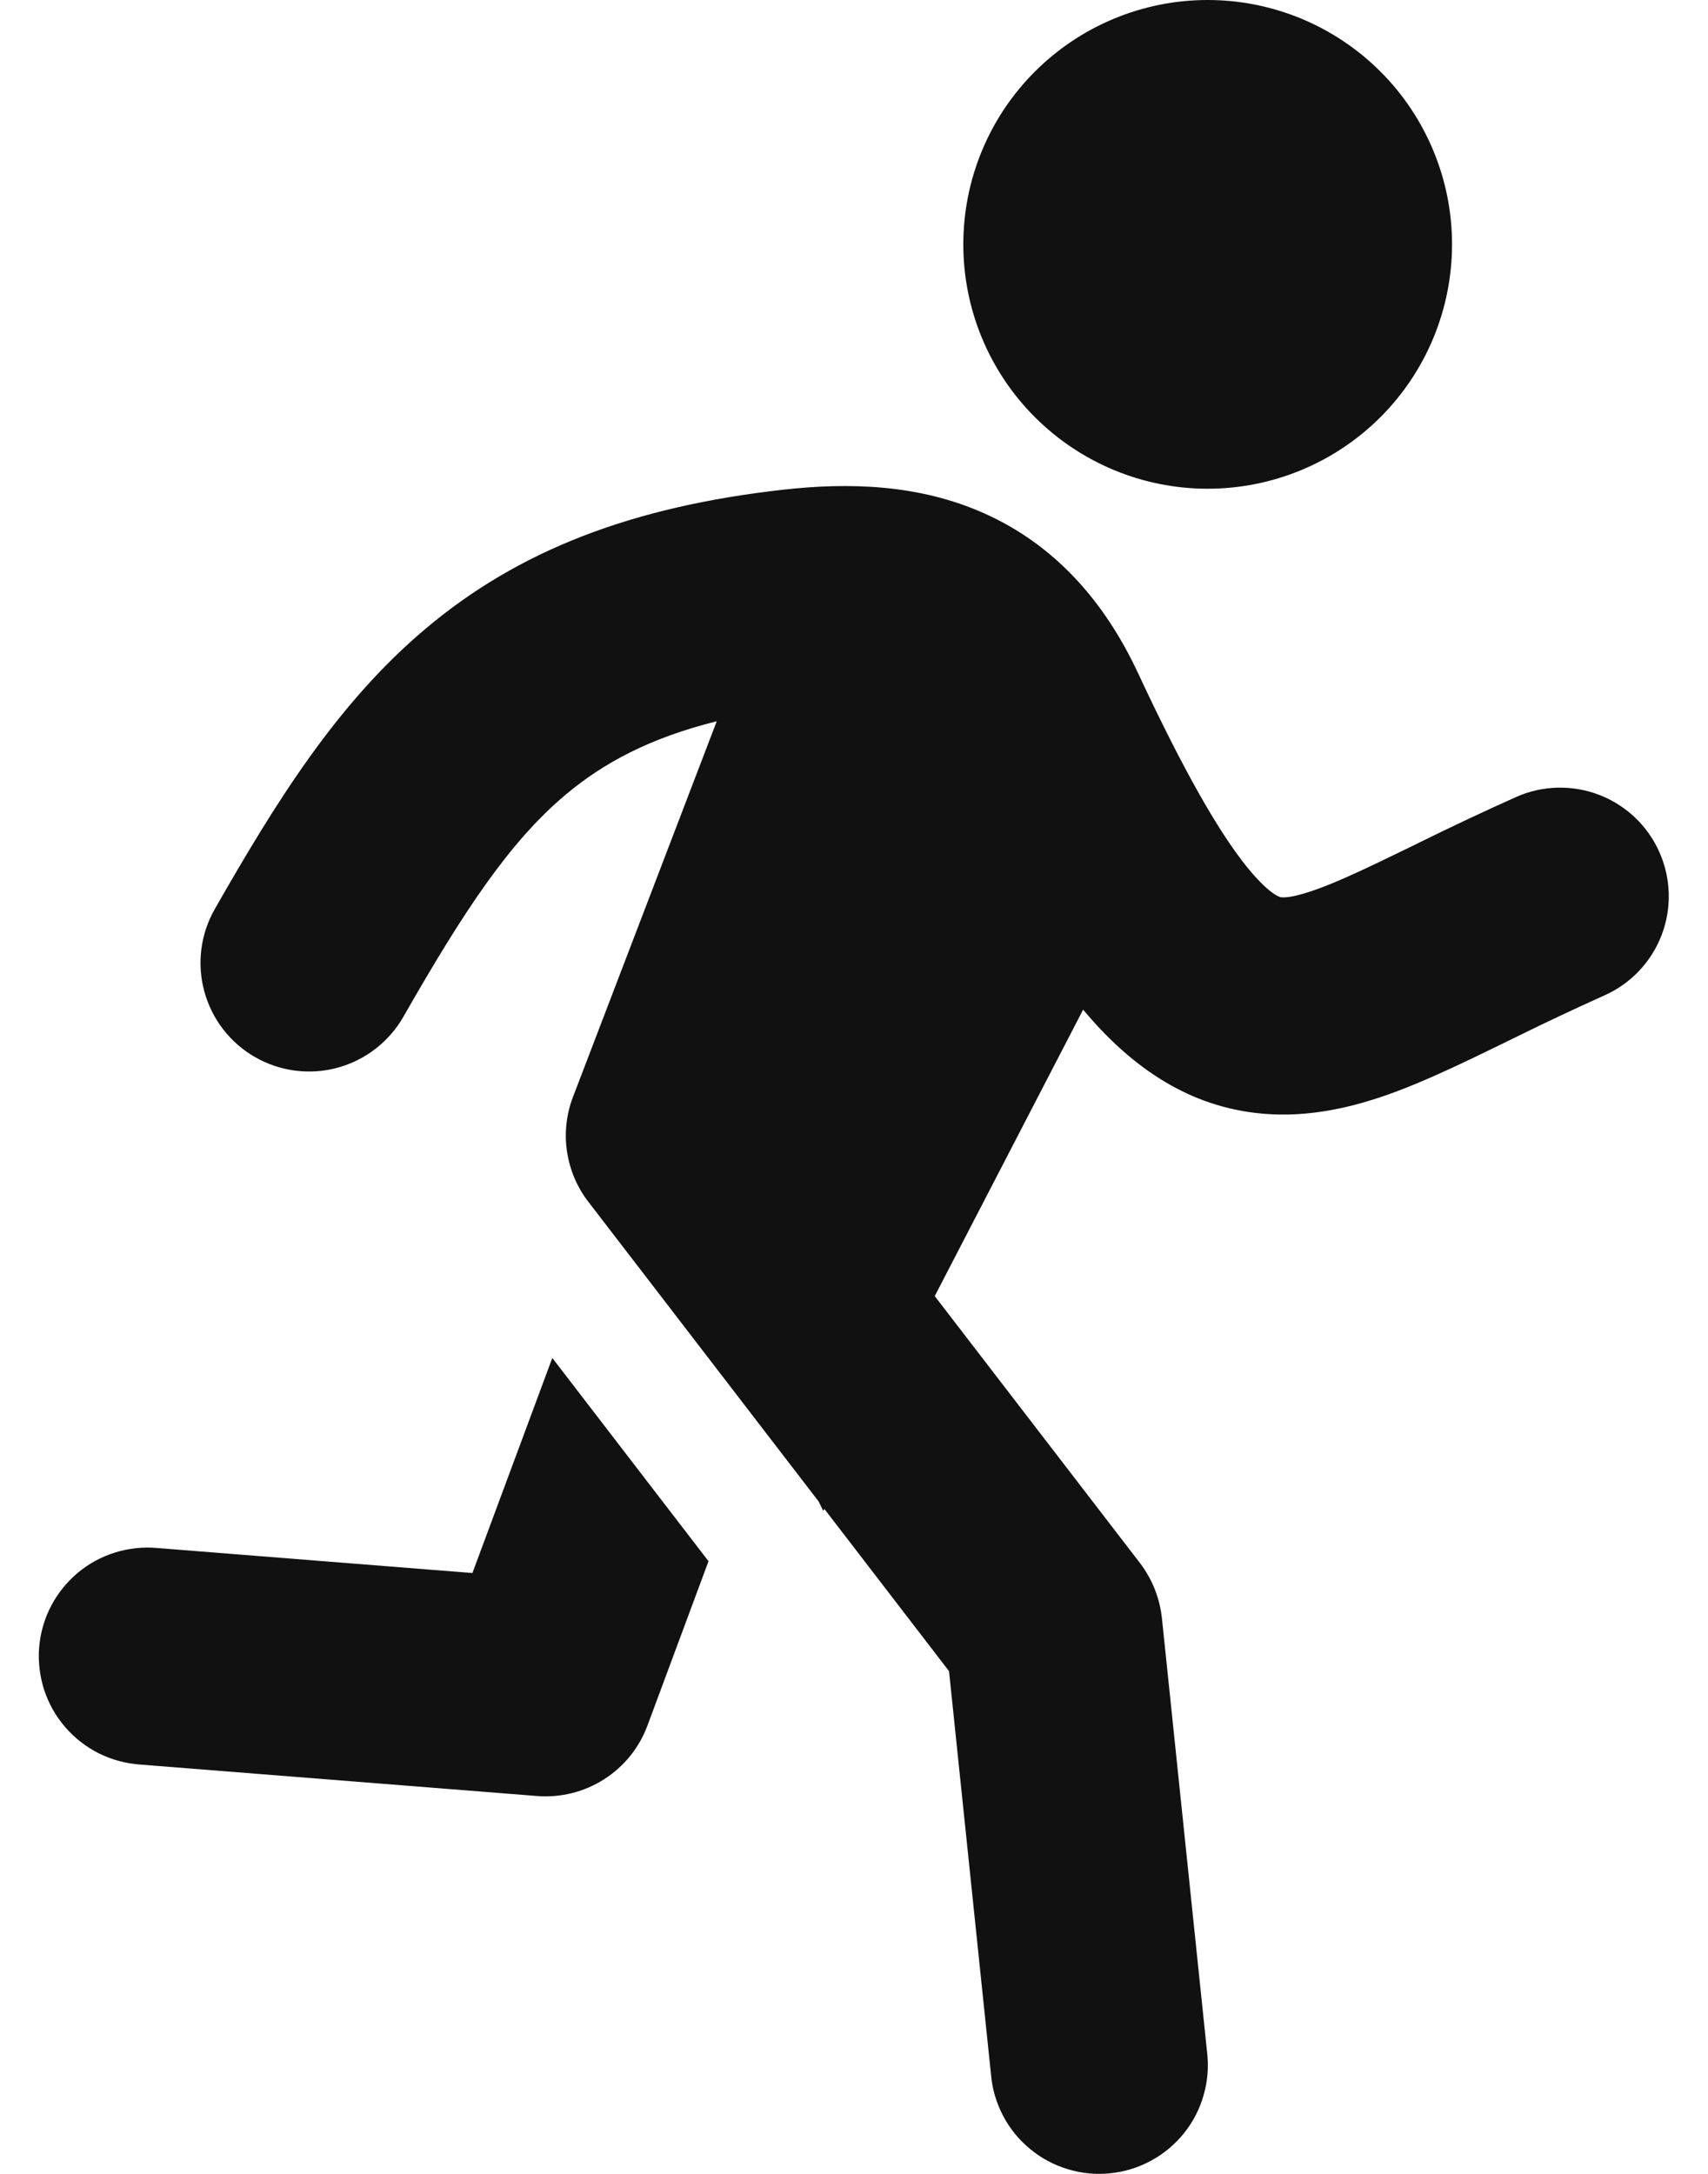 <svg width="22" height="28" viewBox="0 0 22 28" fill="none" xmlns="http://www.w3.org/2000/svg">
<path d="M15.555 6.295C16.39 6.295 17.191 5.963 17.781 5.373C18.371 4.783 18.703 3.982 18.703 3.147C18.703 2.313 18.371 1.512 17.781 0.922C17.191 0.332 16.39 0 15.555 0C14.72 0 13.92 0.332 13.33 0.922C12.739 1.512 12.408 2.313 12.408 3.147C12.408 3.982 12.739 4.783 13.33 5.373C13.92 5.963 14.72 6.295 15.555 6.295ZM9.232 9.29C8.36 9.507 7.765 9.833 7.284 10.237C6.564 10.844 5.982 11.72 5.196 13.096C5.012 13.418 4.707 13.654 4.349 13.752C3.991 13.85 3.609 13.801 3.287 13.617C2.965 13.433 2.729 13.128 2.632 12.77C2.534 12.412 2.583 12.03 2.767 11.708C3.549 10.339 4.34 9.058 5.483 8.097C6.674 7.093 8.133 6.525 10.101 6.306C10.924 6.215 11.829 6.233 12.677 6.612C13.568 7.01 14.218 7.723 14.661 8.675C15.259 9.957 15.703 10.72 16.058 11.163C16.23 11.375 16.349 11.474 16.417 11.518C16.471 11.553 16.494 11.556 16.502 11.557C16.563 11.564 16.761 11.557 17.34 11.3C17.593 11.188 17.868 11.054 18.206 10.89L18.286 10.85C18.698 10.647 19.114 10.451 19.534 10.263C19.872 10.114 20.256 10.106 20.601 10.239C20.946 10.373 21.224 10.637 21.374 10.976C21.524 11.313 21.535 11.697 21.403 12.043C21.271 12.388 21.008 12.668 20.67 12.819C20.282 12.994 19.896 13.175 19.514 13.364L19.422 13.409C19.1 13.566 18.776 13.725 18.471 13.859C17.842 14.138 17.037 14.44 16.165 14.334C15.245 14.223 14.536 13.703 13.951 13.005L12.04 16.694L14.684 20.133C14.841 20.339 14.938 20.584 14.966 20.841L15.548 26.434C15.57 26.618 15.555 26.805 15.504 26.984C15.454 27.162 15.368 27.329 15.252 27.474C15.136 27.619 14.993 27.739 14.83 27.828C14.667 27.918 14.488 27.973 14.303 27.992C14.119 28.012 13.932 27.994 13.755 27.94C13.577 27.887 13.412 27.798 13.269 27.68C13.125 27.562 13.007 27.417 12.921 27.253C12.834 27.088 12.781 26.909 12.765 26.724L12.224 21.525L10.618 19.435L10.604 19.461L10.545 19.34L7.578 15.479C7.432 15.29 7.338 15.066 7.303 14.829C7.268 14.592 7.295 14.35 7.381 14.127L9.232 9.29Z" fill="#111111"/>
<path d="M7.114 17.491L6.085 20.261L2.028 19.939C1.844 19.922 1.658 19.942 1.481 19.997C1.304 20.052 1.14 20.142 0.998 20.261C0.857 20.381 0.74 20.527 0.655 20.691C0.57 20.856 0.519 21.036 0.504 21.221C0.49 21.405 0.512 21.591 0.569 21.767C0.627 21.943 0.719 22.106 0.84 22.246C0.961 22.386 1.109 22.501 1.274 22.584C1.44 22.666 1.621 22.715 1.806 22.728L6.917 23.133C7.221 23.157 7.523 23.082 7.78 22.918C8.037 22.755 8.233 22.512 8.339 22.227L9.126 20.109L7.114 17.491Z" fill="#111111"/>
</svg>

